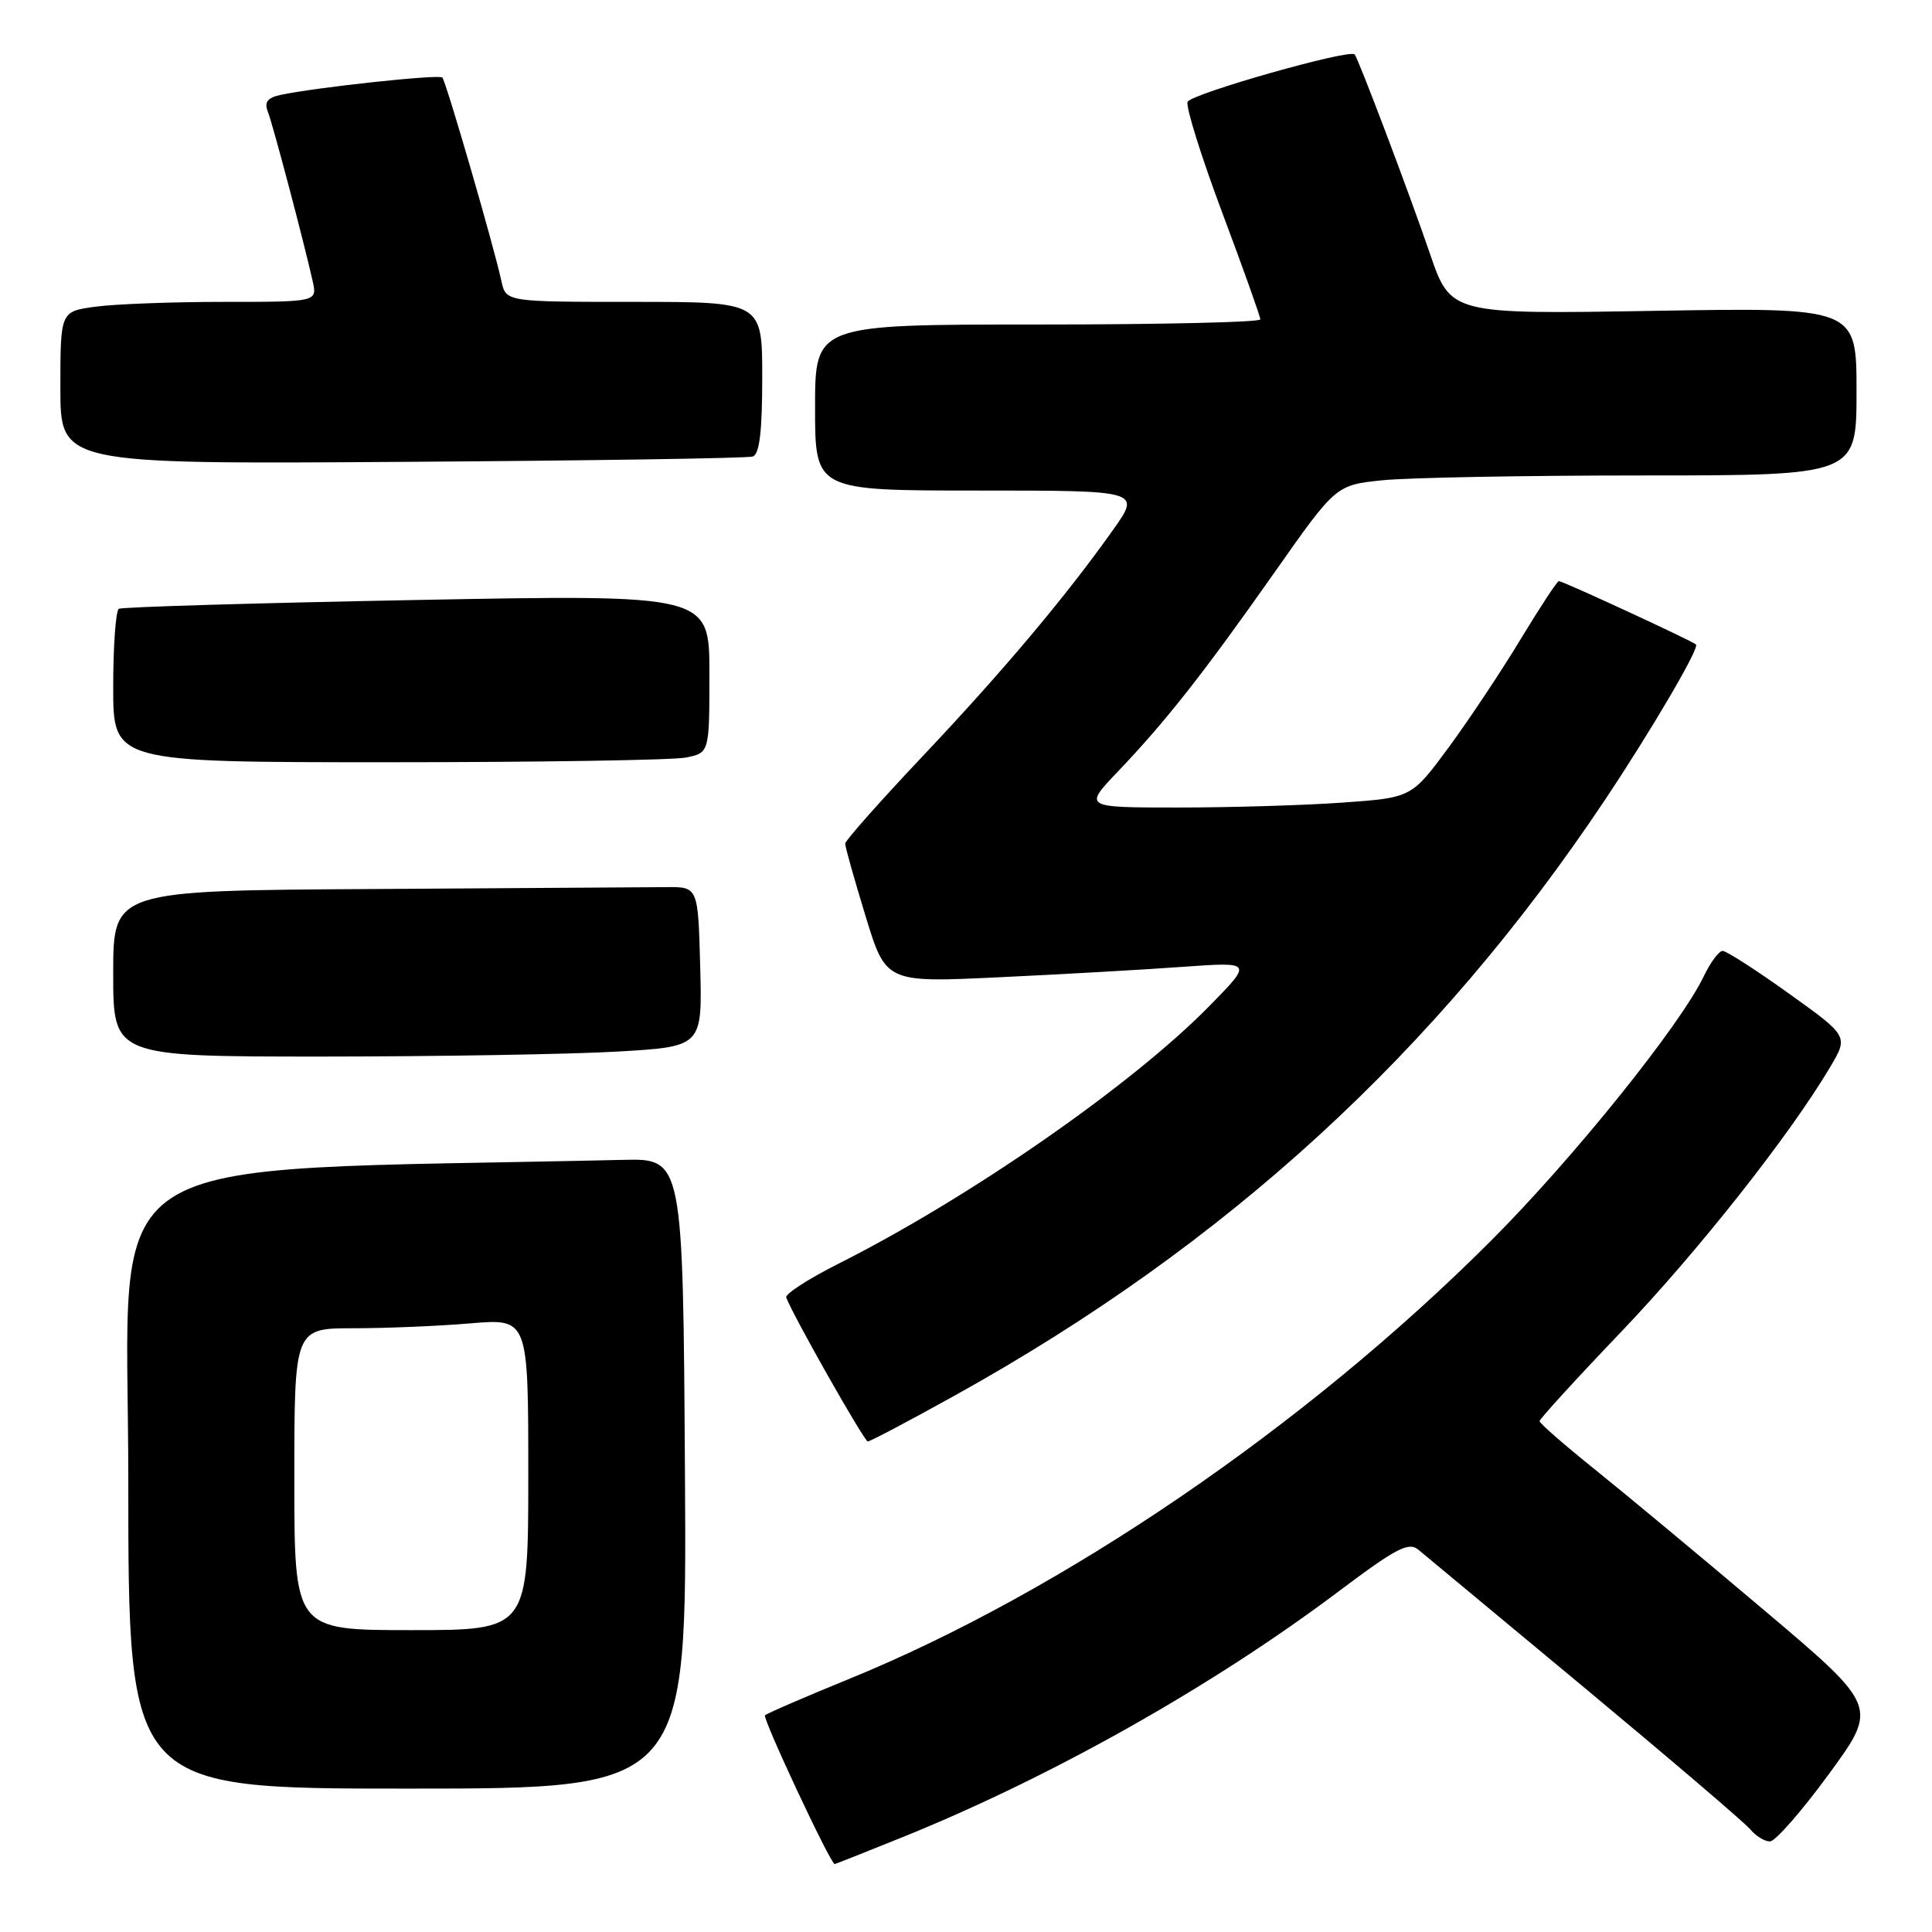 <?xml version="1.0" encoding="UTF-8" standalone="no"?>
<!DOCTYPE svg PUBLIC "-//W3C//DTD SVG 1.1//EN" "http://www.w3.org/Graphics/SVG/1.1/DTD/svg11.dtd" >
<svg xmlns="http://www.w3.org/2000/svg" xmlns:xlink="http://www.w3.org/1999/xlink" version="1.1" viewBox="0 0 256 256">
 <g >
 <path fill="currentColor"
d=" M 119.43 243.50 C 139.22 235.52 160.64 223.46 177.39 210.86 C 185.04 205.11 186.66 204.27 187.96 205.36 C 188.81 206.06 198.75 214.33 210.05 223.72 C 221.35 233.12 231.19 241.52 231.92 242.40 C 232.65 243.28 233.82 244.00 234.53 244.00 C 235.23 244.00 238.75 239.98 242.34 235.07 C 248.87 226.14 248.87 226.14 233.71 213.32 C 225.37 206.27 215.27 197.87 211.27 194.66 C 207.27 191.45 204.00 188.59 204.00 188.31 C 204.00 188.03 208.86 182.70 214.81 176.48 C 225.04 165.76 237.14 150.44 242.50 141.40 C 244.93 137.30 244.93 137.30 237.04 131.65 C 232.70 128.54 228.75 126.00 228.26 126.00 C 227.77 126.00 226.66 127.50 225.78 129.32 C 222.69 135.82 208.38 153.60 197.50 164.47 C 172.92 189.04 140.79 210.95 112.36 222.53 C 106.58 224.89 101.63 227.03 101.37 227.29 C 101.00 227.67 110.05 247.00 110.60 247.00 C 110.68 247.00 114.65 245.43 119.43 243.50 Z  M 90.76 195.25 C 90.50 153.50 90.50 153.50 82.50 153.69 C 10.62 155.35 17.00 151.22 17.00 196.11 C 17.00 237.00 17.00 237.00 54.01 237.00 C 91.02 237.00 91.02 237.00 90.76 195.25 Z  M 126.52 184.91 C 162.44 164.98 190.37 139.40 212.66 106.00 C 218.82 96.77 225.21 85.87 224.73 85.40 C 224.27 84.94 207.09 77.00 206.56 77.00 C 206.33 77.00 204.04 80.49 201.46 84.75 C 198.89 89.01 194.58 95.47 191.91 99.10 C 187.03 105.70 187.03 105.70 177.86 106.35 C 172.82 106.71 163.04 107.00 156.13 107.00 C 143.58 107.00 143.58 107.00 148.11 102.25 C 154.46 95.59 159.42 89.30 168.85 75.89 C 177.01 64.28 177.01 64.28 183.15 63.64 C 186.53 63.29 202.05 63.00 217.65 63.00 C 246.00 63.00 246.00 63.00 246.00 51.87 C 246.00 40.74 246.00 40.74 219.11 41.19 C 192.22 41.64 192.22 41.64 189.46 33.57 C 186.82 25.83 180.01 7.81 179.50 7.21 C 178.86 6.45 157.77 12.44 157.36 13.50 C 157.11 14.16 159.17 20.76 161.95 28.17 C 164.73 35.58 167.00 41.95 167.00 42.32 C 167.00 42.70 153.72 43.00 137.50 43.00 C 108.00 43.00 108.00 43.00 108.00 54.00 C 108.00 65.00 108.00 65.00 129.59 65.00 C 151.19 65.00 151.19 65.00 147.46 70.25 C 141.13 79.16 132.94 88.89 122.25 100.21 C 116.61 106.18 111.99 111.39 111.99 111.78 C 111.98 112.18 113.19 116.48 114.68 121.35 C 117.38 130.21 117.38 130.21 132.44 129.49 C 140.72 129.10 151.66 128.48 156.74 128.11 C 165.99 127.45 165.99 127.45 160.24 133.31 C 149.97 143.78 128.53 158.67 111.10 167.45 C 107.12 169.45 104.01 171.47 104.18 171.93 C 105.13 174.43 114.52 191.00 114.99 191.00 C 115.30 191.00 120.49 188.26 126.52 184.91 Z  M 81.78 139.34 C 93.06 138.69 93.06 138.69 92.78 128.10 C 92.50 117.50 92.50 117.50 88.25 117.55 C 85.91 117.57 68.47 117.68 49.50 117.80 C 15.00 118.00 15.00 118.00 15.00 129.00 C 15.00 140.00 15.00 140.00 42.75 140.00 C 58.01 139.99 75.58 139.70 81.78 139.34 Z  M 90.88 100.38 C 94.00 99.75 94.00 99.75 94.00 89.26 C 94.00 78.77 94.00 78.77 55.25 79.50 C 33.94 79.90 16.16 80.43 15.75 80.67 C 15.34 80.92 15.00 85.59 15.00 91.06 C 15.00 101.00 15.00 101.00 51.38 101.00 C 71.38 101.00 89.16 100.72 90.88 100.38 Z  M 99.75 60.49 C 100.64 60.18 101.00 57.16 101.00 50.03 C 101.00 40.00 101.00 40.00 84.02 40.00 C 67.04 40.00 67.04 40.00 66.44 37.25 C 65.41 32.50 59.09 10.76 58.61 10.27 C 58.16 9.82 41.80 11.58 37.16 12.58 C 35.44 12.95 34.99 13.53 35.49 14.79 C 36.16 16.50 40.27 32.07 41.43 37.25 C 42.04 40.00 42.04 40.00 29.66 40.00 C 22.85 40.00 15.19 40.29 12.64 40.64 C 8.00 41.27 8.00 41.27 8.00 51.39 C 8.00 61.50 8.00 61.50 53.25 61.20 C 78.14 61.04 99.06 60.72 99.75 60.49 Z  M 39.00 196.00 C 39.00 176.00 39.00 176.00 46.85 176.00 C 51.17 176.00 58.14 175.71 62.35 175.35 C 70.00 174.71 70.00 174.71 70.00 195.35 C 70.00 216.00 70.00 216.00 54.50 216.00 C 39.00 216.00 39.00 216.00 39.00 196.00 Z "/>
</g>
</svg>